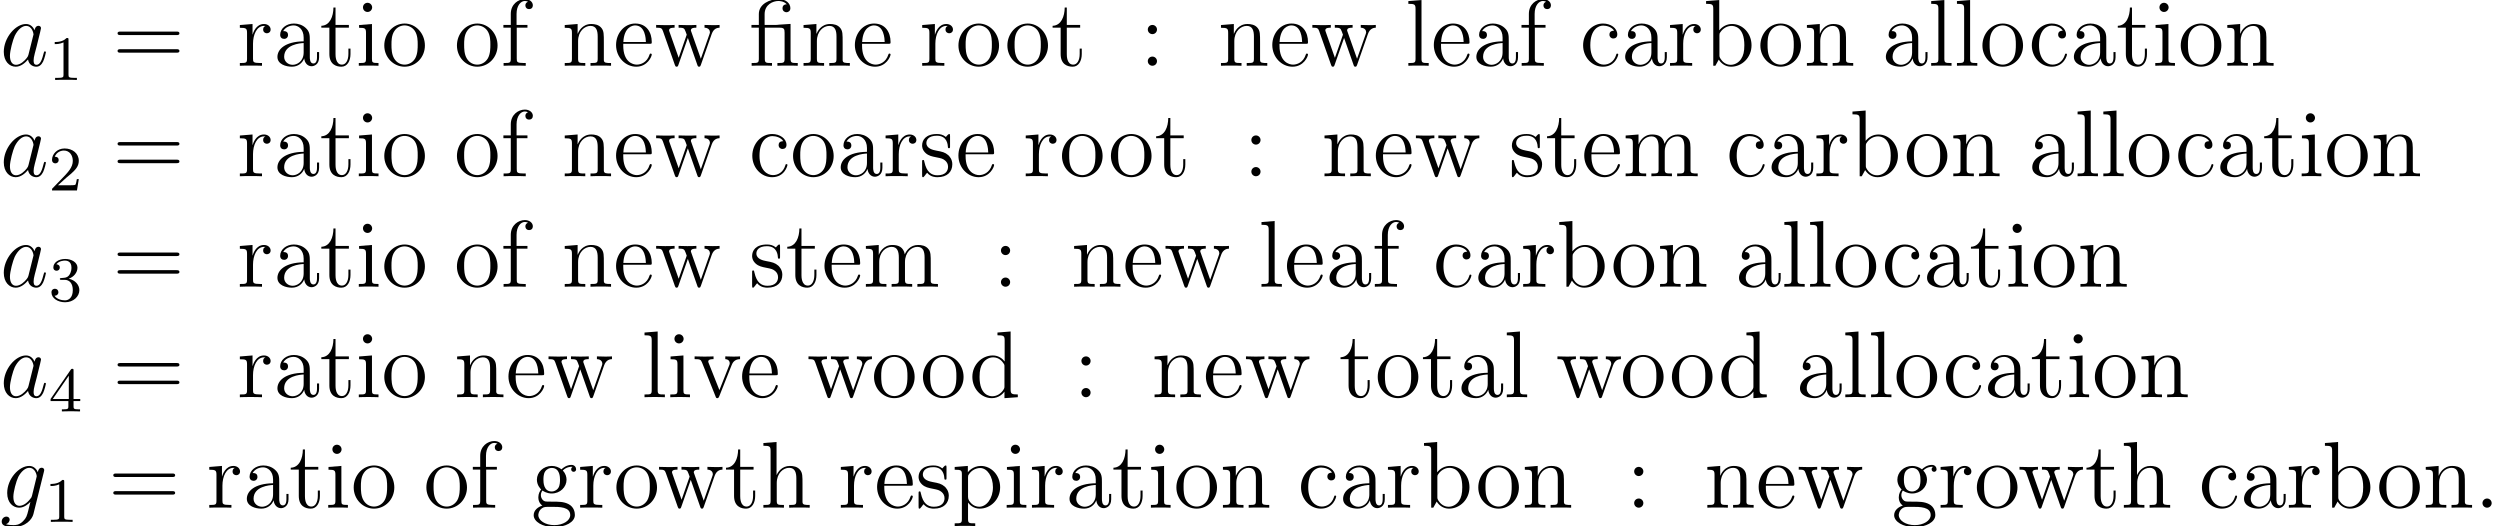 <?xml version='1.0' encoding='UTF-8'?>
<!-- This file was generated by dvisvgm 2.3.5 -->
<svg height='66.418pt' version='1.1' viewBox='73.661 80.166 315.609 66.418' width='315.609pt' xmlns='http://www.w3.org/2000/svg' xmlns:xlink='http://www.w3.org/1999/xlink'>
<defs>
<path d='M3.802 -5.189C3.73 -5.189 3.61 -5.177 3.587 -5.165S3.539 -5.153 3.371 -5.153H1.973V-6.504C1.973 -7.723 3.013 -8.177 3.718 -8.177C3.838 -8.177 4.411 -8.165 4.77 -7.759C4.268 -7.759 4.232 -7.388 4.232 -7.257C4.232 -6.91 4.519 -6.755 4.722 -6.755C4.937 -6.755 5.224 -6.898 5.224 -7.269C5.224 -7.878 4.663 -8.416 3.742 -8.416C2.654 -8.416 1.243 -7.819 1.243 -6.528V-5.153H0.311V-4.806H1.243V-0.885C1.243 -0.347 1.112 -0.347 0.335 -0.347V0C0.669 -0.024 1.255 -0.024 1.614 -0.024S2.57 -0.024 2.905 0V-0.347C2.14 -0.347 1.997 -0.347 1.997 -0.885V-4.806H3.873C4.423 -4.806 4.495 -4.651 4.495 -4.16V-0.885C4.495 -0.347 4.364 -0.347 3.587 -0.347V0C3.921 -0.024 4.507 -0.024 4.866 -0.024S5.822 -0.024 6.157 0V-0.347C5.392 -0.347 5.248 -0.347 5.248 -0.885V-5.284L3.802 -5.189Z' id='g2-12'/>
<path d='M2.2 -4.579C2.2 -4.902 1.925 -5.153 1.626 -5.153C1.279 -5.153 1.04 -4.878 1.04 -4.579C1.04 -4.22 1.339 -3.993 1.614 -3.993C1.937 -3.993 2.2 -4.244 2.2 -4.579ZM2.2 -0.586C2.2 -0.909 1.925 -1.16 1.626 -1.16C1.279 -1.16 1.04 -0.885 1.04 -0.586C1.04 -0.227 1.339 0 1.614 0C1.937 0 2.2 -0.251 2.2 -0.586Z' id='g2-58'/>
<path d='M8.07 -3.873C8.237 -3.873 8.452 -3.873 8.452 -4.089C8.452 -4.316 8.249 -4.316 8.07 -4.316H1.028C0.861 -4.316 0.646 -4.316 0.646 -4.101C0.646 -3.873 0.849 -3.873 1.028 -3.873H8.07ZM8.07 -1.65C8.237 -1.65 8.452 -1.65 8.452 -1.865C8.452 -2.092 8.249 -2.092 8.07 -2.092H1.028C0.861 -2.092 0.646 -2.092 0.646 -1.877C0.646 -1.65 0.849 -1.65 1.028 -1.65H8.07Z' id='g2-61'/>
<path d='M4.615 -3.192C4.615 -3.838 4.615 -4.316 4.089 -4.782C3.67 -5.165 3.132 -5.332 2.606 -5.332C1.626 -5.332 0.873 -4.686 0.873 -3.909C0.873 -3.563 1.1 -3.395 1.375 -3.395C1.662 -3.395 1.865 -3.599 1.865 -3.885C1.865 -4.376 1.435 -4.376 1.255 -4.376C1.53 -4.878 2.104 -5.093 2.582 -5.093C3.132 -5.093 3.838 -4.639 3.838 -3.563V-3.084C1.435 -3.049 0.526 -2.044 0.526 -1.124C0.526 -0.179 1.626 0.12 2.355 0.12C3.144 0.12 3.682 -0.359 3.909 -0.933C3.957 -0.371 4.328 0.06 4.842 0.06C5.093 0.06 5.786 -0.108 5.786 -1.064V-1.733H5.523V-1.064C5.523 -0.383 5.236 -0.287 5.069 -0.287C4.615 -0.287 4.615 -0.921 4.615 -1.1V-3.192ZM3.838 -1.686C3.838 -0.514 2.965 -0.12 2.451 -0.12C1.865 -0.12 1.375 -0.55 1.375 -1.124C1.375 -2.702 3.407 -2.845 3.838 -2.869V-1.686Z' id='g2-97'/>
<path d='M1.997 -8.297L0.335 -8.165V-7.819C1.148 -7.819 1.243 -7.735 1.243 -7.149V0H1.506C1.554 -0.096 1.889 -0.693 1.937 -0.777C2.212 -0.335 2.726 0.12 3.491 0.12C4.866 0.12 6.073 -1.04 6.073 -2.582C6.073 -4.101 4.949 -5.272 3.622 -5.272C2.965 -5.272 2.403 -4.973 1.997 -4.471V-8.297ZM2.02 -3.826C2.02 -4.041 2.02 -4.065 2.152 -4.256C2.439 -4.686 2.965 -5.033 3.551 -5.033C3.909 -5.033 5.165 -4.89 5.165 -2.594C5.165 -1.793 5.045 -1.291 4.758 -0.861C4.519 -0.49 4.041 -0.12 3.443 -0.12C2.798 -0.12 2.379 -0.538 2.176 -0.861C2.02 -1.112 2.02 -1.16 2.02 -1.363V-3.826Z' id='g2-98'/>
<path d='M4.328 -4.423C4.184 -4.423 3.742 -4.423 3.742 -3.933C3.742 -3.646 3.945 -3.443 4.232 -3.443C4.507 -3.443 4.734 -3.61 4.734 -3.957C4.734 -4.758 3.897 -5.332 2.929 -5.332C1.53 -5.332 0.418 -4.089 0.418 -2.582C0.418 -1.052 1.566 0.12 2.917 0.12C4.495 0.12 4.854 -1.315 4.854 -1.423S4.77 -1.53 4.734 -1.53C4.627 -1.53 4.615 -1.494 4.579 -1.351C4.316 -0.502 3.67 -0.143 3.025 -0.143C2.295 -0.143 1.327 -0.777 1.327 -2.594C1.327 -4.579 2.343 -5.069 2.941 -5.069C3.395 -5.069 4.053 -4.89 4.328 -4.423Z' id='g2-99'/>
<path d='M3.587 -8.165V-7.819C4.4 -7.819 4.495 -7.735 4.495 -7.149V-4.507C4.244 -4.854 3.73 -5.272 3.001 -5.272C1.614 -5.272 0.418 -4.101 0.418 -2.57C0.418 -1.052 1.554 0.12 2.869 0.12C3.778 0.12 4.304 -0.478 4.471 -0.705V0.12L6.157 0V-0.347C5.344 -0.347 5.248 -0.43 5.248 -1.016V-8.297L3.587 -8.165ZM4.471 -1.399C4.471 -1.184 4.471 -1.148 4.304 -0.885C4.017 -0.466 3.527 -0.12 2.929 -0.12C2.618 -0.12 1.327 -0.239 1.327 -2.558C1.327 -3.419 1.47 -3.897 1.733 -4.292C1.973 -4.663 2.451 -5.033 3.049 -5.033C3.79 -5.033 4.208 -4.495 4.328 -4.304C4.471 -4.101 4.471 -4.077 4.471 -3.862V-1.399Z' id='g2-100'/>
<path d='M4.579 -2.774C4.842 -2.774 4.866 -2.774 4.866 -3.001C4.866 -4.208 4.22 -5.332 2.774 -5.332C1.411 -5.332 0.359 -4.101 0.359 -2.618C0.359 -1.04 1.578 0.12 2.905 0.12C4.328 0.12 4.866 -1.172 4.866 -1.423C4.866 -1.494 4.806 -1.542 4.734 -1.542C4.639 -1.542 4.615 -1.482 4.591 -1.423C4.28 -0.418 3.479 -0.143 2.977 -0.143S1.267 -0.478 1.267 -2.546V-2.774H4.579ZM1.279 -3.001C1.375 -4.878 2.427 -5.093 2.762 -5.093C4.041 -5.093 4.113 -3.407 4.125 -3.001H1.279Z' id='g2-101'/>
<path d='M2.056 -4.806H3.407V-5.153H2.032V-6.551C2.032 -7.627 2.582 -8.177 3.072 -8.177C3.168 -8.177 3.347 -8.153 3.491 -8.082C3.443 -8.07 3.144 -7.962 3.144 -7.615C3.144 -7.34 3.335 -7.149 3.61 -7.149C3.897 -7.149 4.089 -7.34 4.089 -7.627C4.089 -8.07 3.658 -8.416 3.084 -8.416C2.248 -8.416 1.303 -7.771 1.303 -6.551V-5.153H0.371V-4.806H1.303V-0.885C1.303 -0.347 1.172 -0.347 0.395 -0.347V0C0.729 -0.024 1.387 -0.024 1.745 -0.024C2.068 -0.024 2.917 -0.024 3.192 0V-0.347H2.953C2.08 -0.347 2.056 -0.478 2.056 -0.909V-4.806Z' id='g2-102'/>
<path d='M1.423 -2.164C1.985 -1.793 2.463 -1.793 2.594 -1.793C3.67 -1.793 4.471 -2.606 4.471 -3.527C4.471 -3.85 4.376 -4.304 3.993 -4.686C4.459 -5.165 5.021 -5.165 5.081 -5.165C5.129 -5.165 5.189 -5.165 5.236 -5.141C5.117 -5.093 5.057 -4.973 5.057 -4.842C5.057 -4.674 5.177 -4.531 5.368 -4.531C5.464 -4.531 5.679 -4.591 5.679 -4.854C5.679 -5.069 5.511 -5.404 5.093 -5.404C4.471 -5.404 4.005 -5.021 3.838 -4.842C3.479 -5.117 3.061 -5.272 2.606 -5.272C1.53 -5.272 0.729 -4.459 0.729 -3.539C0.729 -2.857 1.148 -2.415 1.267 -2.307C1.124 -2.128 0.909 -1.781 0.909 -1.315C0.909 -0.622 1.327 -0.323 1.423 -0.263C0.873 -0.108 0.323 0.323 0.323 0.944C0.323 1.769 1.447 2.451 2.917 2.451C4.34 2.451 5.523 1.817 5.523 0.921C5.523 0.622 5.44 -0.084 4.722 -0.454C4.113 -0.765 3.515 -0.765 2.487 -0.765C1.757 -0.765 1.674 -0.765 1.459 -0.992C1.339 -1.112 1.231 -1.339 1.231 -1.59C1.231 -1.793 1.303 -1.997 1.423 -2.164ZM2.606 -2.044C1.554 -2.044 1.554 -3.252 1.554 -3.527C1.554 -3.742 1.554 -4.232 1.757 -4.555C1.985 -4.902 2.343 -5.021 2.594 -5.021C3.646 -5.021 3.646 -3.814 3.646 -3.539C3.646 -3.324 3.646 -2.833 3.443 -2.511C3.216 -2.164 2.857 -2.044 2.606 -2.044ZM2.929 2.2C1.781 2.2 0.909 1.614 0.909 0.933C0.909 0.837 0.933 0.371 1.387 0.06C1.65 -0.108 1.757 -0.108 2.594 -0.108C3.587 -0.108 4.937 -0.108 4.937 0.933C4.937 1.638 4.029 2.2 2.929 2.2Z' id='g2-103'/>
<path d='M5.32 -2.905C5.32 -4.017 5.32 -4.352 5.045 -4.734C4.698 -5.2 4.136 -5.272 3.73 -5.272C2.702 -5.272 2.224 -4.495 2.056 -4.125H2.044V-8.297L0.383 -8.165V-7.819C1.196 -7.819 1.291 -7.735 1.291 -7.149V-0.885C1.291 -0.347 1.16 -0.347 0.383 -0.347V0C0.693 -0.024 1.339 -0.024 1.674 -0.024C2.02 -0.024 2.666 -0.024 2.977 0V-0.347C2.212 -0.347 2.068 -0.347 2.068 -0.885V-3.108C2.068 -4.364 2.893 -5.033 3.634 -5.033S4.543 -4.423 4.543 -3.694V-0.885C4.543 -0.347 4.411 -0.347 3.634 -0.347V0C3.945 -0.024 4.591 -0.024 4.926 -0.024C5.272 -0.024 5.918 -0.024 6.229 0V-0.347C5.631 -0.347 5.332 -0.347 5.32 -0.705V-2.905Z' id='g2-104'/>
<path d='M2.08 -7.364C2.08 -7.675 1.829 -7.95 1.494 -7.95C1.184 -7.95 0.921 -7.699 0.921 -7.376C0.921 -7.018 1.207 -6.791 1.494 -6.791C1.865 -6.791 2.08 -7.101 2.08 -7.364ZM0.43 -5.141V-4.794C1.196 -4.794 1.303 -4.722 1.303 -4.136V-0.885C1.303 -0.347 1.172 -0.347 0.395 -0.347V0C0.729 -0.024 1.303 -0.024 1.65 -0.024C1.781 -0.024 2.475 -0.024 2.881 0V-0.347C2.104 -0.347 2.056 -0.406 2.056 -0.873V-5.272L0.43 -5.141Z' id='g2-105'/>
<path d='M2.056 -8.297L0.395 -8.165V-7.819C1.207 -7.819 1.303 -7.735 1.303 -7.149V-0.885C1.303 -0.347 1.172 -0.347 0.395 -0.347V0C0.729 -0.024 1.315 -0.024 1.674 -0.024S2.63 -0.024 2.965 0V-0.347C2.2 -0.347 2.056 -0.347 2.056 -0.885V-8.297Z' id='g2-108'/>
<path d='M8.572 -2.905C8.572 -4.017 8.572 -4.352 8.297 -4.734C7.95 -5.2 7.388 -5.272 6.982 -5.272C5.99 -5.272 5.487 -4.555 5.296 -4.089C5.129 -5.009 4.483 -5.272 3.73 -5.272C2.57 -5.272 2.116 -4.28 2.02 -4.041H2.008V-5.272L0.383 -5.141V-4.794C1.196 -4.794 1.291 -4.71 1.291 -4.125V-0.885C1.291 -0.347 1.16 -0.347 0.383 -0.347V0C0.693 -0.024 1.339 -0.024 1.674 -0.024C2.02 -0.024 2.666 -0.024 2.977 0V-0.347C2.212 -0.347 2.068 -0.347 2.068 -0.885V-3.108C2.068 -4.364 2.893 -5.033 3.634 -5.033S4.543 -4.423 4.543 -3.694V-0.885C4.543 -0.347 4.411 -0.347 3.634 -0.347V0C3.945 -0.024 4.591 -0.024 4.926 -0.024C5.272 -0.024 5.918 -0.024 6.229 0V-0.347C5.464 -0.347 5.32 -0.347 5.32 -0.885V-3.108C5.32 -4.364 6.145 -5.033 6.886 -5.033S7.795 -4.423 7.795 -3.694V-0.885C7.795 -0.347 7.663 -0.347 6.886 -0.347V0C7.197 -0.024 7.843 -0.024 8.177 -0.024C8.524 -0.024 9.17 -0.024 9.48 0V-0.347C8.883 -0.347 8.584 -0.347 8.572 -0.705V-2.905Z' id='g2-109'/>
<path d='M5.32 -2.905C5.32 -4.017 5.32 -4.352 5.045 -4.734C4.698 -5.2 4.136 -5.272 3.73 -5.272C2.57 -5.272 2.116 -4.28 2.02 -4.041H2.008V-5.272L0.383 -5.141V-4.794C1.196 -4.794 1.291 -4.71 1.291 -4.125V-0.885C1.291 -0.347 1.16 -0.347 0.383 -0.347V0C0.693 -0.024 1.339 -0.024 1.674 -0.024C2.02 -0.024 2.666 -0.024 2.977 0V-0.347C2.212 -0.347 2.068 -0.347 2.068 -0.885V-3.108C2.068 -4.364 2.893 -5.033 3.634 -5.033S4.543 -4.423 4.543 -3.694V-0.885C4.543 -0.347 4.411 -0.347 3.634 -0.347V0C3.945 -0.024 4.591 -0.024 4.926 -0.024C5.272 -0.024 5.918 -0.024 6.229 0V-0.347C5.631 -0.347 5.332 -0.347 5.32 -0.705V-2.905Z' id='g2-110'/>
<path d='M5.487 -2.558C5.487 -4.101 4.316 -5.332 2.929 -5.332C1.494 -5.332 0.359 -4.065 0.359 -2.558C0.359 -1.028 1.554 0.12 2.917 0.12C4.328 0.12 5.487 -1.052 5.487 -2.558ZM2.929 -0.143C2.487 -0.143 1.949 -0.335 1.602 -0.921C1.279 -1.459 1.267 -2.164 1.267 -2.666C1.267 -3.12 1.267 -3.85 1.638 -4.388C1.973 -4.902 2.499 -5.093 2.917 -5.093C3.383 -5.093 3.885 -4.878 4.208 -4.411C4.579 -3.862 4.579 -3.108 4.579 -2.666C4.579 -2.248 4.579 -1.506 4.268 -0.944C3.933 -0.371 3.383 -0.143 2.929 -0.143Z' id='g2-111'/>
<path d='M2.929 1.973C2.164 1.973 2.02 1.973 2.02 1.435V-0.646C2.236 -0.347 2.726 0.12 3.491 0.12C4.866 0.12 6.073 -1.04 6.073 -2.582C6.073 -4.101 4.949 -5.272 3.646 -5.272C2.594 -5.272 2.032 -4.519 1.997 -4.471V-5.272L0.335 -5.141V-4.794C1.172 -4.794 1.243 -4.71 1.243 -4.184V1.435C1.243 1.973 1.112 1.973 0.335 1.973V2.319C0.646 2.295 1.291 2.295 1.626 2.295C1.973 2.295 2.618 2.295 2.929 2.319V1.973ZM2.02 -3.814C2.02 -4.041 2.02 -4.053 2.152 -4.244C2.511 -4.782 3.096 -5.009 3.551 -5.009C4.447 -5.009 5.165 -3.921 5.165 -2.582C5.165 -1.16 4.352 -0.12 3.431 -0.12C3.061 -0.12 2.714 -0.275 2.475 -0.502C2.2 -0.777 2.02 -1.016 2.02 -1.351V-3.814Z' id='g2-112'/>
<path d='M1.997 -2.786C1.997 -3.945 2.475 -5.033 3.395 -5.033C3.491 -5.033 3.515 -5.033 3.563 -5.021C3.467 -4.973 3.276 -4.902 3.276 -4.579C3.276 -4.232 3.551 -4.101 3.742 -4.101C3.981 -4.101 4.22 -4.256 4.22 -4.579C4.22 -4.937 3.897 -5.272 3.383 -5.272C2.367 -5.272 2.02 -4.172 1.949 -3.945H1.937V-5.272L0.335 -5.141V-4.794C1.148 -4.794 1.243 -4.71 1.243 -4.125V-0.885C1.243 -0.347 1.112 -0.347 0.335 -0.347V0C0.669 -0.024 1.327 -0.024 1.686 -0.024C2.008 -0.024 2.857 -0.024 3.132 0V-0.347H2.893C2.02 -0.347 1.997 -0.478 1.997 -0.909V-2.786Z' id='g2-114'/>
<path d='M3.921 -5.057C3.921 -5.272 3.921 -5.332 3.802 -5.332C3.706 -5.332 3.479 -5.069 3.395 -4.961C3.025 -5.26 2.654 -5.332 2.271 -5.332C0.825 -5.332 0.395 -4.543 0.395 -3.885C0.395 -3.754 0.395 -3.335 0.849 -2.917C1.231 -2.582 1.638 -2.499 2.188 -2.391C2.845 -2.26 3.001 -2.224 3.3 -1.985C3.515 -1.805 3.67 -1.542 3.67 -1.207C3.67 -0.693 3.371 -0.12 2.319 -0.12C1.53 -0.12 0.956 -0.574 0.693 -1.769C0.646 -1.985 0.646 -1.997 0.634 -2.008C0.61 -2.056 0.562 -2.056 0.526 -2.056C0.395 -2.056 0.395 -1.997 0.395 -1.781V-0.155C0.395 0.06 0.395 0.12 0.514 0.12C0.574 0.12 0.586 0.108 0.789 -0.143C0.849 -0.227 0.849 -0.251 1.028 -0.442C1.482 0.12 2.128 0.12 2.331 0.12C3.587 0.12 4.208 -0.574 4.208 -1.518C4.208 -2.164 3.814 -2.546 3.706 -2.654C3.276 -3.025 2.953 -3.096 2.164 -3.24C1.805 -3.312 0.933 -3.479 0.933 -4.196C0.933 -4.567 1.184 -5.117 2.26 -5.117C3.563 -5.117 3.634 -4.005 3.658 -3.634C3.67 -3.539 3.754 -3.539 3.79 -3.539C3.921 -3.539 3.921 -3.599 3.921 -3.814V-5.057Z' id='g2-115'/>
<path d='M2.008 -4.806H3.694V-5.153H2.008V-7.352H1.745C1.733 -6.229 1.303 -5.081 0.215 -5.045V-4.806H1.231V-1.482C1.231 -0.155 2.116 0.12 2.75 0.12C3.503 0.12 3.897 -0.622 3.897 -1.482V-2.164H3.634V-1.506C3.634 -0.646 3.288 -0.143 2.821 -0.143C2.008 -0.143 2.008 -1.255 2.008 -1.459V-4.806Z' id='g2-116'/>
<path d='M4.878 -4.017C4.985 -4.28 5.189 -4.794 5.954 -4.806V-5.153C5.607 -5.129 5.44 -5.129 5.069 -5.129C4.818 -5.129 4.639 -5.129 4.089 -5.153V-4.806C4.591 -4.782 4.651 -4.423 4.651 -4.292C4.651 -4.184 4.627 -4.125 4.567 -3.981L3.347 -0.897L2.008 -4.268C1.949 -4.435 1.937 -4.435 1.937 -4.495C1.937 -4.806 2.391 -4.806 2.606 -4.806V-5.153C2.307 -5.129 1.686 -5.129 1.363 -5.129C0.968 -5.129 0.944 -5.129 0.215 -5.153V-4.806C0.885 -4.806 1.004 -4.758 1.148 -4.388L2.857 -0.108C2.917 0.06 2.941 0.12 3.084 0.12C3.168 0.12 3.24 0.096 3.324 -0.108L4.878 -4.017Z' id='g2-118'/>
<path d='M7.233 -4.017C7.496 -4.77 8.022 -4.794 8.225 -4.806V-5.153C7.926 -5.129 7.711 -5.129 7.34 -5.129C6.994 -5.129 6.97 -5.129 6.324 -5.153V-4.806C6.862 -4.782 7.006 -4.459 7.006 -4.232C7.006 -4.22 7.006 -4.136 6.958 -4.017L5.858 -0.885L4.663 -4.268C4.603 -4.411 4.603 -4.435 4.603 -4.471C4.603 -4.806 5.045 -4.806 5.296 -4.806V-5.153C4.961 -5.129 4.471 -5.129 4.125 -5.129C3.742 -5.129 3.718 -5.129 3.049 -5.153V-4.806C3.503 -4.806 3.658 -4.782 3.79 -4.627C3.85 -4.555 3.993 -4.16 4.077 -3.921L3.061 -1.004L1.913 -4.256C1.853 -4.411 1.853 -4.435 1.853 -4.483C1.853 -4.806 2.319 -4.806 2.546 -4.806V-5.153C2.248 -5.129 1.65 -5.129 1.327 -5.129C0.992 -5.129 0.968 -5.129 0.215 -5.153V-4.806C0.825 -4.806 0.944 -4.758 1.076 -4.376L2.582 -0.096C2.63 0.036 2.666 0.12 2.798 0.12C2.905 0.12 2.965 0.084 3.025 -0.108L4.22 -3.515L5.416 -0.108C5.475 0.084 5.535 0.12 5.643 0.12C5.774 0.12 5.81 0.036 5.858 -0.096L7.233 -4.017Z' id='g2-119'/>
<path d='M2.2 -0.574C2.2 -0.921 1.913 -1.16 1.626 -1.16C1.279 -1.16 1.04 -0.873 1.04 -0.586C1.04 -0.239 1.327 0 1.614 0C1.961 0 2.2 -0.287 2.2 -0.574Z' id='g0-58'/>
<path d='M3.599 -1.423C3.539 -1.219 3.539 -1.196 3.371 -0.968C3.108 -0.634 2.582 -0.12 2.02 -0.12C1.53 -0.12 1.255 -0.562 1.255 -1.267C1.255 -1.925 1.626 -3.264 1.853 -3.766C2.26 -4.603 2.821 -5.033 3.288 -5.033C4.077 -5.033 4.232 -4.053 4.232 -3.957C4.232 -3.945 4.196 -3.79 4.184 -3.766L3.599 -1.423ZM4.364 -4.483C4.232 -4.794 3.909 -5.272 3.288 -5.272C1.937 -5.272 0.478 -3.527 0.478 -1.757C0.478 -0.574 1.172 0.12 1.985 0.12C2.642 0.12 3.204 -0.395 3.539 -0.789C3.658 -0.084 4.22 0.12 4.579 0.12S5.224 -0.096 5.44 -0.526C5.631 -0.933 5.798 -1.662 5.798 -1.71C5.798 -1.769 5.75 -1.817 5.679 -1.817C5.571 -1.817 5.559 -1.757 5.511 -1.578C5.332 -0.873 5.105 -0.12 4.615 -0.12C4.268 -0.12 4.244 -0.43 4.244 -0.669C4.244 -0.944 4.28 -1.076 4.388 -1.542C4.471 -1.841 4.531 -2.104 4.627 -2.451C5.069 -4.244 5.177 -4.674 5.177 -4.746C5.177 -4.914 5.045 -5.045 4.866 -5.045C4.483 -5.045 4.388 -4.627 4.364 -4.483Z' id='g0-97'/>
<path d='M4.041 -1.518C3.993 -1.327 3.969 -1.279 3.814 -1.1C3.324 -0.466 2.821 -0.239 2.451 -0.239C2.056 -0.239 1.686 -0.55 1.686 -1.375C1.686 -2.008 2.044 -3.347 2.307 -3.885C2.654 -4.555 3.192 -5.033 3.694 -5.033C4.483 -5.033 4.639 -4.053 4.639 -3.981L4.603 -3.814L4.041 -1.518ZM4.782 -4.483C4.627 -4.83 4.292 -5.272 3.694 -5.272C2.391 -5.272 0.909 -3.634 0.909 -1.853C0.909 -0.61 1.662 0 2.427 0C3.061 0 3.622 -0.502 3.838 -0.741L3.575 0.335C3.407 0.992 3.335 1.291 2.905 1.71C2.415 2.2 1.961 2.2 1.698 2.2C1.339 2.2 1.04 2.176 0.741 2.08C1.124 1.973 1.219 1.638 1.219 1.506C1.219 1.315 1.076 1.124 0.813 1.124C0.526 1.124 0.215 1.363 0.215 1.757C0.215 2.248 0.705 2.439 1.722 2.439C3.264 2.439 4.065 1.447 4.22 0.801L5.547 -4.555C5.583 -4.698 5.583 -4.722 5.583 -4.746C5.583 -4.914 5.452 -5.045 5.272 -5.045C4.985 -5.045 4.818 -4.806 4.782 -4.483Z' id='g0-103'/>
<path d='M2.503 -5.077C2.503 -5.292 2.487 -5.3 2.271 -5.3C1.945 -4.981 1.522 -4.79 0.765 -4.79V-4.527C0.98 -4.527 1.411 -4.527 1.873 -4.742V-0.654C1.873 -0.359 1.849 -0.263 1.092 -0.263H0.813V0C1.14 -0.024 1.825 -0.024 2.184 -0.024S3.236 -0.024 3.563 0V-0.263H3.284C2.527 -0.263 2.503 -0.359 2.503 -0.654V-5.077Z' id='g1-49'/>
<path d='M2.248 -1.626C2.375 -1.745 2.71 -2.008 2.837 -2.12C3.332 -2.574 3.802 -3.013 3.802 -3.738C3.802 -4.686 3.005 -5.3 2.008 -5.3C1.052 -5.3 0.422 -4.575 0.422 -3.866C0.422 -3.475 0.733 -3.419 0.845 -3.419C1.012 -3.419 1.259 -3.539 1.259 -3.842C1.259 -4.256 0.861 -4.256 0.765 -4.256C0.996 -4.838 1.53 -5.037 1.921 -5.037C2.662 -5.037 3.045 -4.407 3.045 -3.738C3.045 -2.909 2.463 -2.303 1.522 -1.339L0.518 -0.303C0.422 -0.215 0.422 -0.199 0.422 0H3.571L3.802 -1.427H3.555C3.531 -1.267 3.467 -0.869 3.371 -0.717C3.324 -0.654 2.718 -0.654 2.59 -0.654H1.172L2.248 -1.626Z' id='g1-50'/>
<path d='M2.016 -2.662C2.646 -2.662 3.045 -2.2 3.045 -1.363C3.045 -0.367 2.479 -0.072 2.056 -0.072C1.618 -0.072 1.02 -0.231 0.741 -0.654C1.028 -0.654 1.227 -0.837 1.227 -1.1C1.227 -1.355 1.044 -1.538 0.789 -1.538C0.574 -1.538 0.351 -1.403 0.351 -1.084C0.351 -0.327 1.164 0.167 2.072 0.167C3.132 0.167 3.873 -0.566 3.873 -1.363C3.873 -2.024 3.347 -2.63 2.534 -2.805C3.164 -3.029 3.634 -3.571 3.634 -4.208S2.917 -5.3 2.088 -5.3C1.235 -5.3 0.59 -4.838 0.59 -4.232C0.59 -3.937 0.789 -3.81 0.996 -3.81C1.243 -3.81 1.403 -3.985 1.403 -4.216C1.403 -4.511 1.148 -4.623 0.972 -4.631C1.307 -5.069 1.921 -5.093 2.064 -5.093C2.271 -5.093 2.877 -5.029 2.877 -4.208C2.877 -3.65 2.646 -3.316 2.534 -3.188C2.295 -2.941 2.112 -2.925 1.626 -2.893C1.474 -2.885 1.411 -2.877 1.411 -2.774C1.411 -2.662 1.482 -2.662 1.618 -2.662H2.016Z' id='g1-51'/>
<path d='M3.14 -5.157C3.14 -5.316 3.14 -5.38 2.973 -5.38C2.869 -5.38 2.861 -5.372 2.782 -5.26L0.239 -1.57V-1.307H2.487V-0.646C2.487 -0.351 2.463 -0.263 1.849 -0.263H1.666V0C2.343 -0.024 2.359 -0.024 2.813 -0.024S3.284 -0.024 3.961 0V-0.263H3.778C3.164 -0.263 3.14 -0.351 3.14 -0.646V-1.307H3.985V-1.57H3.14V-5.157ZM2.542 -4.511V-1.57H0.518L2.542 -4.511Z' id='g1-52'/>
</defs>
<g id='page1'>
<use x='73.661' xlink:href='#g0-97' y='88.468'/>
<use x='79.806' xlink:href='#g1-49' y='90.261'/>
<use x='87.859' xlink:href='#g2-61' y='88.468'/>
<use x='103.605' xlink:href='#g2-114' y='88.468'/>
<use x='108.158' xlink:href='#g2-97' y='88.468'/>
<use x='114.011' xlink:href='#g2-116' y='88.468'/>
<use x='118.563' xlink:href='#g2-105' y='88.468'/>
<use x='121.815' xlink:href='#g2-111' y='88.468'/>
<use x='130.988' xlink:href='#g2-111' y='88.468'/>
<use x='136.841' xlink:href='#g2-102' y='88.468'/>
<use x='144.573' xlink:href='#g2-110' y='88.468'/>
<use x='151.076' xlink:href='#g2-101' y='88.468'/>
<use x='156.279' xlink:href='#g2-119' y='88.468'/>
<use x='168.216' xlink:href='#g2-12' y='88.468'/>
<use x='174.72' xlink:href='#g2-110' y='88.468'/>
<use x='181.223' xlink:href='#g2-101' y='88.468'/>
<use x='189.747' xlink:href='#g2-114' y='88.468'/>
<use x='194.299' xlink:href='#g2-111' y='88.468'/>
<use x='200.477' xlink:href='#g2-111' y='88.468'/>
<use x='206.33' xlink:href='#g2-116' y='88.468'/>
<use x='217.524' xlink:href='#g2-58' y='88.468'/>
<use x='227.417' xlink:href='#g2-110' y='88.468'/>
<use x='233.921' xlink:href='#g2-101' y='88.468'/>
<use x='239.123' xlink:href='#g2-119' y='88.468'/>
<use x='251.061' xlink:href='#g2-108' y='88.468'/>
<use x='254.313' xlink:href='#g2-101' y='88.468'/>
<use x='259.515' xlink:href='#g2-97' y='88.468'/>
<use x='265.368' xlink:href='#g2-102' y='88.468'/>
<use x='273.1' xlink:href='#g2-99' y='88.468'/>
<use x='278.302' xlink:href='#g2-97' y='88.468'/>
<use x='284.155' xlink:href='#g2-114' y='88.468'/>
<use x='288.708' xlink:href='#g2-98' y='88.468'/>
<use x='295.536' xlink:href='#g2-111' y='88.468'/>
<use x='301.389' xlink:href='#g2-110' y='88.468'/>
<use x='311.213' xlink:href='#g2-97' y='88.468'/>
<use x='317.066' xlink:href='#g2-108' y='88.468'/>
<use x='320.318' xlink:href='#g2-108' y='88.468'/>
<use x='323.57' xlink:href='#g2-111' y='88.468'/>
<use x='329.748' xlink:href='#g2-99' y='88.468'/>
<use x='334.95' xlink:href='#g2-97' y='88.468'/>
<use x='340.803' xlink:href='#g2-116' y='88.468'/>
<use x='345.356' xlink:href='#g2-105' y='88.468'/>
<use x='348.607' xlink:href='#g2-111' y='88.468'/>
<use x='354.46' xlink:href='#g2-110' y='88.468'/>
<use x='73.661' xlink:href='#g0-97' y='102.416'/>
<use x='79.806' xlink:href='#g1-50' y='104.209'/>
<use x='87.859' xlink:href='#g2-61' y='102.416'/>
<use x='103.605' xlink:href='#g2-114' y='102.416'/>
<use x='108.158' xlink:href='#g2-97' y='102.416'/>
<use x='114.011' xlink:href='#g2-116' y='102.416'/>
<use x='118.563' xlink:href='#g2-105' y='102.416'/>
<use x='121.815' xlink:href='#g2-111' y='102.416'/>
<use x='130.988' xlink:href='#g2-111' y='102.416'/>
<use x='136.841' xlink:href='#g2-102' y='102.416'/>
<use x='144.573' xlink:href='#g2-110' y='102.416'/>
<use x='151.076' xlink:href='#g2-101' y='102.416'/>
<use x='156.279' xlink:href='#g2-119' y='102.416'/>
<use x='168.216' xlink:href='#g2-99' y='102.416'/>
<use x='173.419' xlink:href='#g2-111' y='102.416'/>
<use x='179.272' xlink:href='#g2-97' y='102.416'/>
<use x='185.125' xlink:href='#g2-114' y='102.416'/>
<use x='189.677' xlink:href='#g2-115' y='102.416'/>
<use x='194.295' xlink:href='#g2-101' y='102.416'/>
<use x='202.818' xlink:href='#g2-114' y='102.416'/>
<use x='207.371' xlink:href='#g2-111' y='102.416'/>
<use x='213.549' xlink:href='#g2-111' y='102.416'/>
<use x='219.402' xlink:href='#g2-116' y='102.416'/>
<use x='230.596' xlink:href='#g2-58' y='102.416'/>
<use x='240.489' xlink:href='#g2-110' y='102.416'/>
<use x='246.992' xlink:href='#g2-101' y='102.416'/>
<use x='252.195' xlink:href='#g2-119' y='102.416'/>
<use x='264.133' xlink:href='#g2-115' y='102.416'/>
<use x='268.75' xlink:href='#g2-116' y='102.416'/>
<use x='273.302' xlink:href='#g2-101' y='102.416'/>
<use x='278.505' xlink:href='#g2-109' y='102.416'/>
<use x='291.581' xlink:href='#g2-99' y='102.416'/>
<use x='296.784' xlink:href='#g2-97' y='102.416'/>
<use x='302.637' xlink:href='#g2-114' y='102.416'/>
<use x='307.189' xlink:href='#g2-98' y='102.416'/>
<use x='314.017' xlink:href='#g2-111' y='102.416'/>
<use x='319.87' xlink:href='#g2-110' y='102.416'/>
<use x='329.695' xlink:href='#g2-97' y='102.416'/>
<use x='335.548' xlink:href='#g2-108' y='102.416'/>
<use x='338.799' xlink:href='#g2-108' y='102.416'/>
<use x='342.051' xlink:href='#g2-111' y='102.416'/>
<use x='348.229' xlink:href='#g2-99' y='102.416'/>
<use x='353.432' xlink:href='#g2-97' y='102.416'/>
<use x='359.285' xlink:href='#g2-116' y='102.416'/>
<use x='363.837' xlink:href='#g2-105' y='102.416'/>
<use x='367.089' xlink:href='#g2-111' y='102.416'/>
<use x='372.942' xlink:href='#g2-110' y='102.416'/>
<use x='73.661' xlink:href='#g0-97' y='116.364'/>
<use x='79.806' xlink:href='#g1-51' y='118.157'/>
<use x='87.859' xlink:href='#g2-61' y='116.364'/>
<use x='103.605' xlink:href='#g2-114' y='116.364'/>
<use x='108.158' xlink:href='#g2-97' y='116.364'/>
<use x='114.011' xlink:href='#g2-116' y='116.364'/>
<use x='118.563' xlink:href='#g2-105' y='116.364'/>
<use x='121.815' xlink:href='#g2-111' y='116.364'/>
<use x='130.988' xlink:href='#g2-111' y='116.364'/>
<use x='136.841' xlink:href='#g2-102' y='116.364'/>
<use x='144.573' xlink:href='#g2-110' y='116.364'/>
<use x='151.076' xlink:href='#g2-101' y='116.364'/>
<use x='156.279' xlink:href='#g2-119' y='116.364'/>
<use x='168.216' xlink:href='#g2-115' y='116.364'/>
<use x='172.834' xlink:href='#g2-116' y='116.364'/>
<use x='177.386' xlink:href='#g2-101' y='116.364'/>
<use x='182.589' xlink:href='#g2-109' y='116.364'/>
<use x='198.985' xlink:href='#g2-58' y='116.364'/>
<use x='208.879' xlink:href='#g2-110' y='116.364'/>
<use x='215.382' xlink:href='#g2-101' y='116.364'/>
<use x='220.585' xlink:href='#g2-119' y='116.364'/>
<use x='232.522' xlink:href='#g2-108' y='116.364'/>
<use x='235.774' xlink:href='#g2-101' y='116.364'/>
<use x='240.977' xlink:href='#g2-97' y='116.364'/>
<use x='246.83' xlink:href='#g2-102' y='116.364'/>
<use x='254.561' xlink:href='#g2-99' y='116.364'/>
<use x='259.764' xlink:href='#g2-97' y='116.364'/>
<use x='265.617' xlink:href='#g2-114' y='116.364'/>
<use x='270.169' xlink:href='#g2-98' y='116.364'/>
<use x='276.998' xlink:href='#g2-111' y='116.364'/>
<use x='282.851' xlink:href='#g2-110' y='116.364'/>
<use x='292.675' xlink:href='#g2-97' y='116.364'/>
<use x='298.528' xlink:href='#g2-108' y='116.364'/>
<use x='301.779' xlink:href='#g2-108' y='116.364'/>
<use x='305.031' xlink:href='#g2-111' y='116.364'/>
<use x='311.209' xlink:href='#g2-99' y='116.364'/>
<use x='316.412' xlink:href='#g2-97' y='116.364'/>
<use x='322.265' xlink:href='#g2-116' y='116.364'/>
<use x='326.817' xlink:href='#g2-105' y='116.364'/>
<use x='330.069' xlink:href='#g2-111' y='116.364'/>
<use x='335.922' xlink:href='#g2-110' y='116.364'/>
<use x='73.661' xlink:href='#g0-97' y='130.311'/>
<use x='79.806' xlink:href='#g1-52' y='132.105'/>
<use x='87.859' xlink:href='#g2-61' y='130.311'/>
<use x='103.605' xlink:href='#g2-114' y='130.311'/>
<use x='108.158' xlink:href='#g2-97' y='130.311'/>
<use x='114.011' xlink:href='#g2-116' y='130.311'/>
<use x='118.563' xlink:href='#g2-105' y='130.311'/>
<use x='121.815' xlink:href='#g2-111' y='130.311'/>
<use x='130.988' xlink:href='#g2-110' y='130.311'/>
<use x='137.492' xlink:href='#g2-101' y='130.311'/>
<use x='142.694' xlink:href='#g2-119' y='130.311'/>
<use x='154.632' xlink:href='#g2-108' y='130.311'/>
<use x='157.884' xlink:href='#g2-105' y='130.311'/>
<use x='161.135' xlink:href='#g2-118' y='130.311'/>
<use x='166.988' xlink:href='#g2-101' y='130.311'/>
<use x='175.512' xlink:href='#g2-119' y='130.311'/>
<use x='183.641' xlink:href='#g2-111' y='130.311'/>
<use x='189.819' xlink:href='#g2-111' y='130.311'/>
<use x='195.997' xlink:href='#g2-100' y='130.311'/>
<use x='209.142' xlink:href='#g2-58' y='130.311'/>
<use x='219.036' xlink:href='#g2-110' y='130.311'/>
<use x='225.539' xlink:href='#g2-101' y='130.311'/>
<use x='230.742' xlink:href='#g2-119' y='130.311'/>
<use x='242.679' xlink:href='#g2-116' y='130.311'/>
<use x='247.232' xlink:href='#g2-111' y='130.311'/>
<use x='253.085' xlink:href='#g2-116' y='130.311'/>
<use x='257.637' xlink:href='#g2-97' y='130.311'/>
<use x='263.49' xlink:href='#g2-108' y='130.311'/>
<use x='270.063' xlink:href='#g2-119' y='130.311'/>
<use x='278.192' xlink:href='#g2-111' y='130.311'/>
<use x='284.37' xlink:href='#g2-111' y='130.311'/>
<use x='290.548' xlink:href='#g2-100' y='130.311'/>
<use x='300.372' xlink:href='#g2-97' y='130.311'/>
<use x='306.225' xlink:href='#g2-108' y='130.311'/>
<use x='309.477' xlink:href='#g2-108' y='130.311'/>
<use x='312.728' xlink:href='#g2-111' y='130.311'/>
<use x='318.907' xlink:href='#g2-99' y='130.311'/>
<use x='324.109' xlink:href='#g2-97' y='130.311'/>
<use x='329.962' xlink:href='#g2-116' y='130.311'/>
<use x='334.515' xlink:href='#g2-105' y='130.311'/>
<use x='337.766' xlink:href='#g2-111' y='130.311'/>
<use x='343.619' xlink:href='#g2-110' y='130.311'/>
<use x='73.661' xlink:href='#g0-103' y='144.259'/>
<use x='79.266' xlink:href='#g1-49' y='146.052'/>
<use x='87.319' xlink:href='#g2-61' y='144.259'/>
<use x='99.745' xlink:href='#g2-114' y='144.259'/>
<use x='104.297' xlink:href='#g2-97' y='144.259'/>
<use x='110.15' xlink:href='#g2-116' y='144.259'/>
<use x='114.702' xlink:href='#g2-105' y='144.259'/>
<use x='117.954' xlink:href='#g2-111' y='144.259'/>
<use x='127.128' xlink:href='#g2-111' y='144.259'/>
<use x='132.981' xlink:href='#g2-102' y='144.259'/>
<use x='140.712' xlink:href='#g2-103' y='144.259'/>
<use x='146.565' xlink:href='#g2-114' y='144.259'/>
<use x='151.118' xlink:href='#g2-111' y='144.259'/>
<use x='156.645' xlink:href='#g2-119' y='144.259'/>
<use x='165.1' xlink:href='#g2-116' y='144.259'/>
<use x='169.652' xlink:href='#g2-104' y='144.259'/>
<use x='179.476' xlink:href='#g2-114' y='144.259'/>
<use x='184.029' xlink:href='#g2-101' y='144.259'/>
<use x='189.231' xlink:href='#g2-115' y='144.259'/>
<use x='193.849' xlink:href='#g2-112' y='144.259'/>
<use x='200.352' xlink:href='#g2-105' y='144.259'/>
<use x='203.604' xlink:href='#g2-114' y='144.259'/>
<use x='208.156' xlink:href='#g2-97' y='144.259'/>
<use x='214.009' xlink:href='#g2-116' y='144.259'/>
<use x='218.561' xlink:href='#g2-105' y='144.259'/>
<use x='221.813' xlink:href='#g2-111' y='144.259'/>
<use x='227.666' xlink:href='#g2-110' y='144.259'/>
<use x='237.49' xlink:href='#g2-99' y='144.259'/>
<use x='242.693' xlink:href='#g2-97' y='144.259'/>
<use x='248.546' xlink:href='#g2-114' y='144.259'/>
<use x='253.098' xlink:href='#g2-98' y='144.259'/>
<use x='259.926' xlink:href='#g2-111' y='144.259'/>
<use x='265.779' xlink:href='#g2-110' y='144.259'/>
<use x='278.924' xlink:href='#g2-58' y='144.259'/>
<use x='288.818' xlink:href='#g2-110' y='144.259'/>
<use x='295.321' xlink:href='#g2-101' y='144.259'/>
<use x='300.524' xlink:href='#g2-119' y='144.259'/>
<use x='312.461' xlink:href='#g2-103' y='144.259'/>
<use x='318.314' xlink:href='#g2-114' y='144.259'/>
<use x='322.867' xlink:href='#g2-111' y='144.259'/>
<use x='328.395' xlink:href='#g2-119' y='144.259'/>
<use x='336.849' xlink:href='#g2-116' y='144.259'/>
<use x='341.401' xlink:href='#g2-104' y='144.259'/>
<use x='351.225' xlink:href='#g2-99' y='144.259'/>
<use x='356.428' xlink:href='#g2-97' y='144.259'/>
<use x='362.281' xlink:href='#g2-114' y='144.259'/>
<use x='366.833' xlink:href='#g2-98' y='144.259'/>
<use x='373.662' xlink:href='#g2-111' y='144.259'/>
<use x='379.515' xlink:href='#g2-110' y='144.259'/>
<use x='386.018' xlink:href='#g0-58' y='144.259'/>
</g>
</svg>